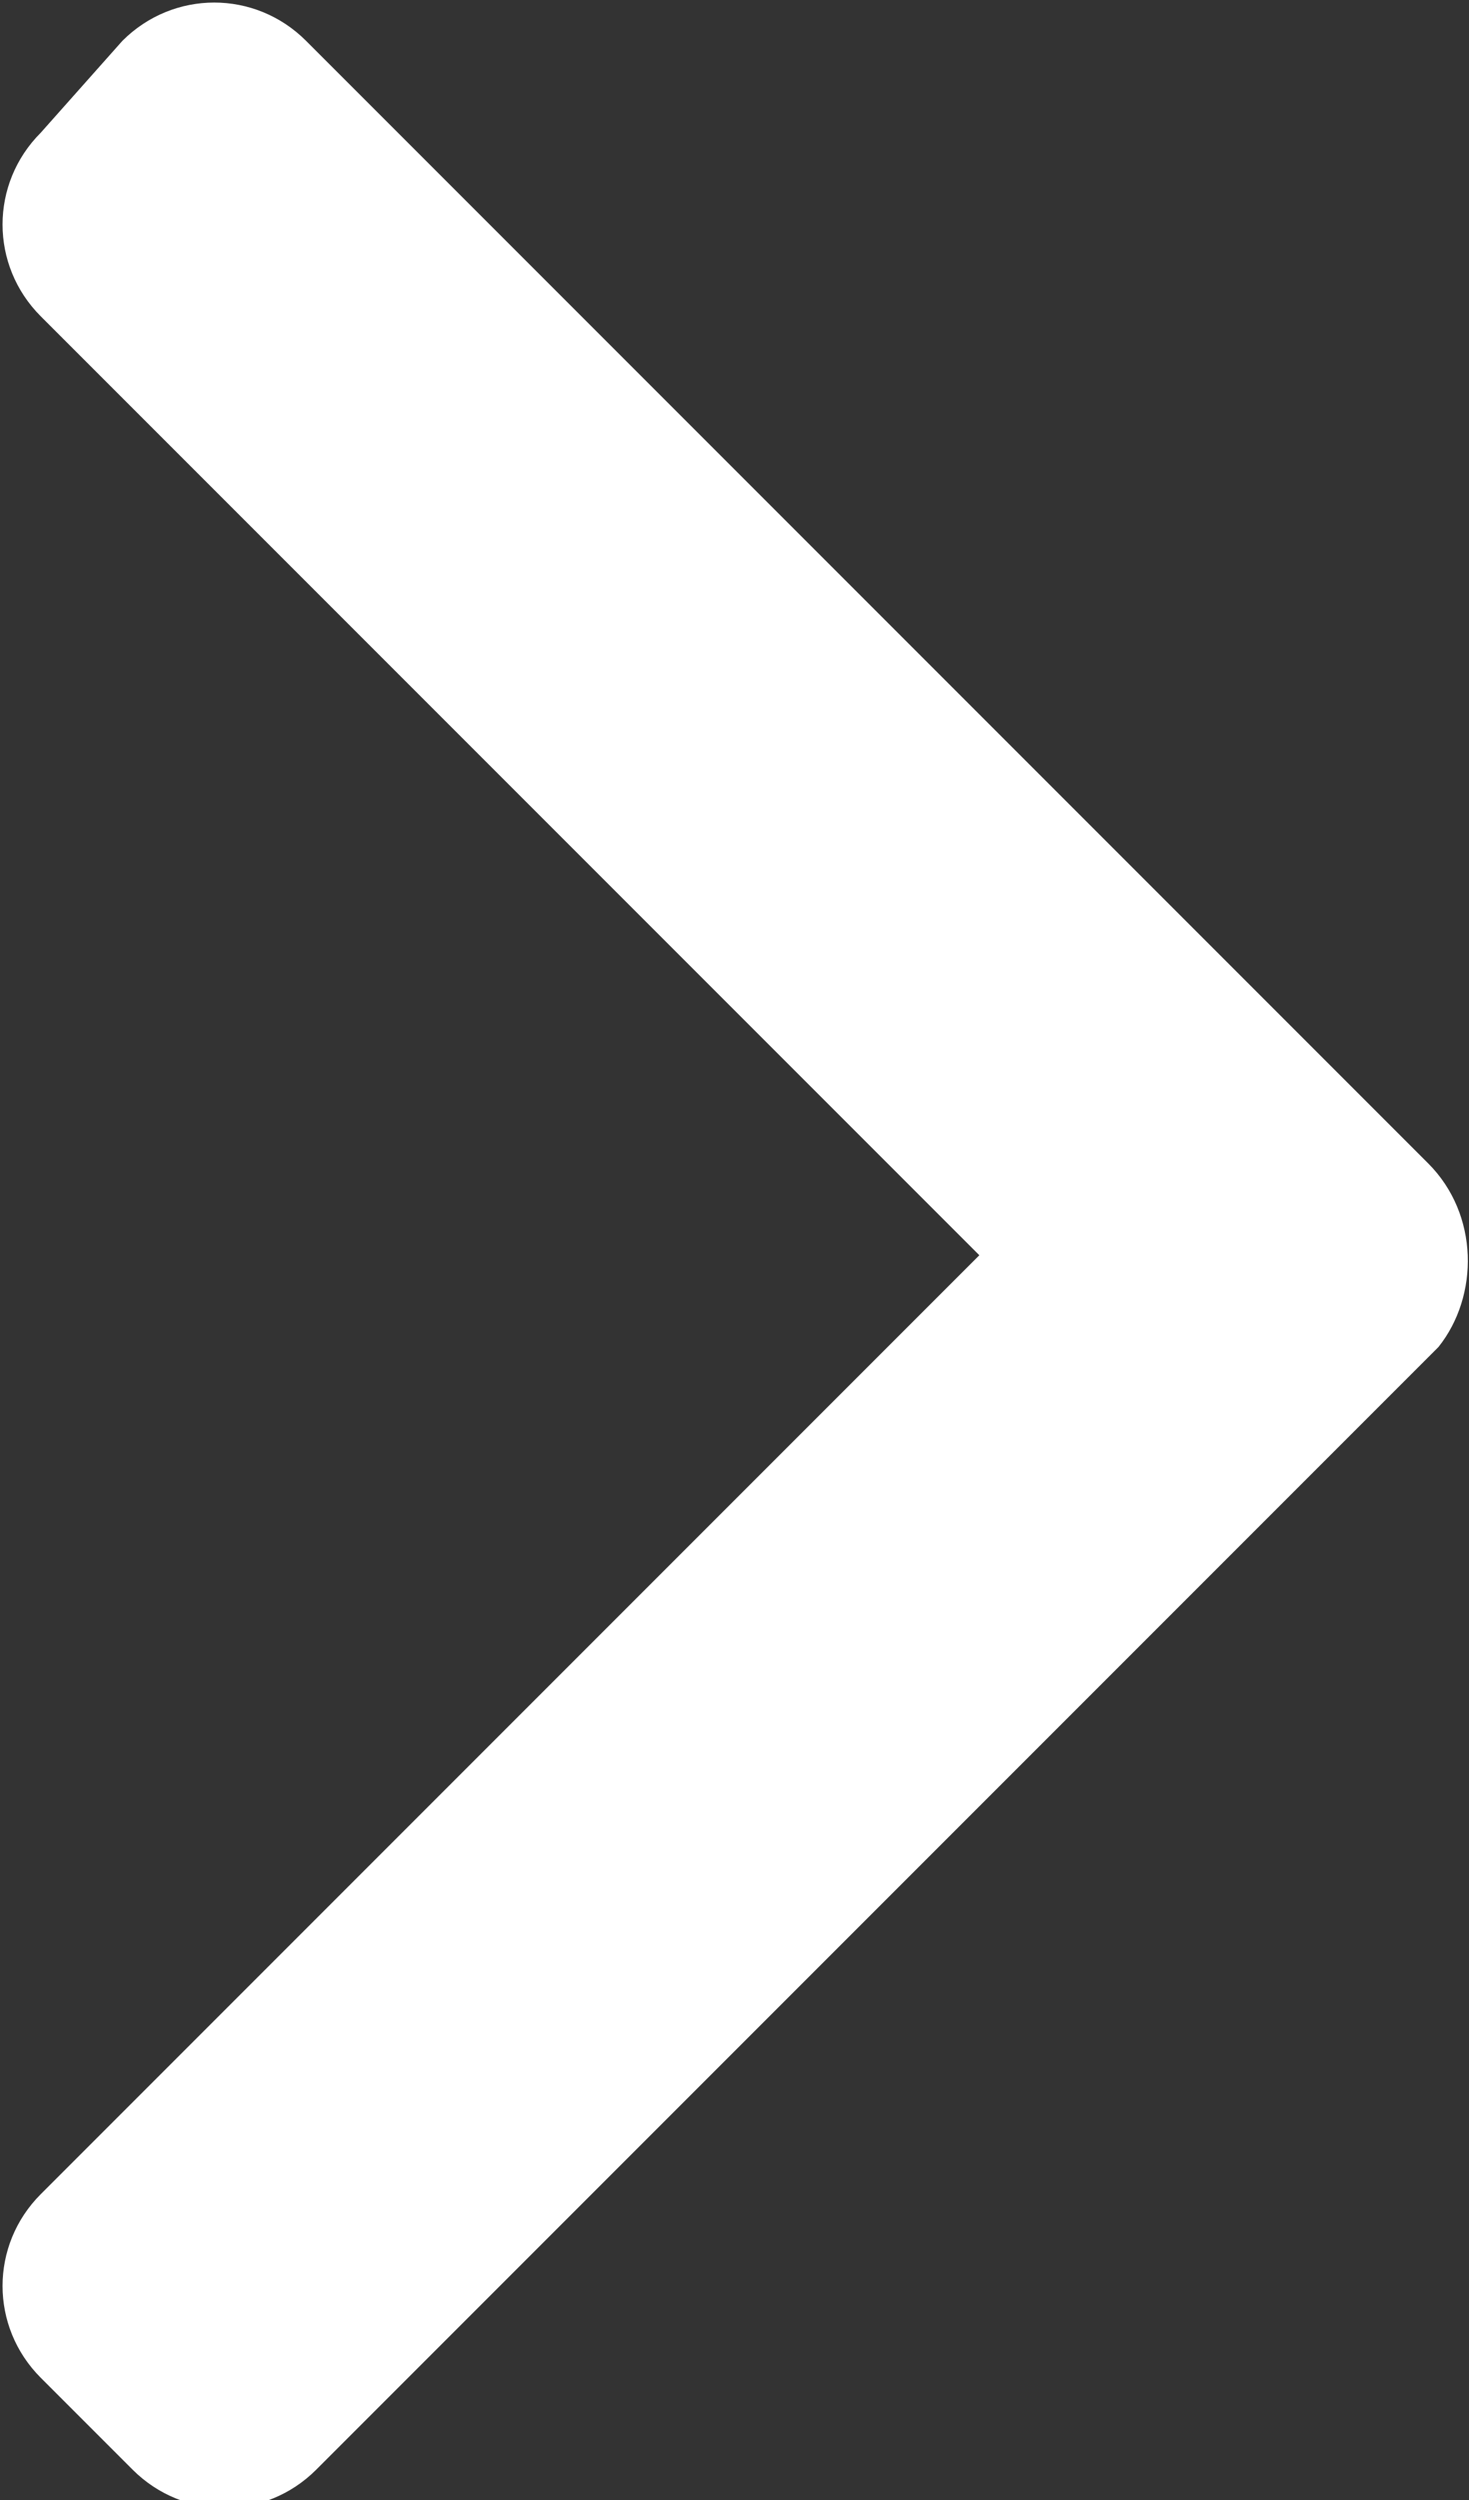 <?xml version="1.0" encoding="utf-8"?>
<!-- Generator: Adobe Illustrator 19.1.0, SVG Export Plug-In . SVG Version: 6.00 Build 0)  -->
<svg version="1.1" id="Layer_1" xmlns="http://www.w3.org/2000/svg" xmlns:xlink="http://www.w3.org/1999/xlink" x="0px" y="0px"
	 viewBox="-4.7 1.2 14.4 24.5" style="enable-background:new -4.7 1.2 14.4 24.5;" xml:space="preserve">
<rect x="-4.7" y="1.2" width="14.4" height="24.5" fill="#333333" stroke="none"/>
<style type="text/css">
	.st0{fill:#FFFFFF;}
</style>
<path class="st0" d="M9.3,12.6l-11-11c-0.5-0.5-1.3-0.5-1.8,0l-0.8,0.9c-0.5,0.5-0.5,1.3,0,1.8l9.2,9.2l-9.2,9.2
	c-0.5,0.5-0.5,1.3,0,1.8l0.9,0.9c0.5,0.5,1.3,0.5,1.8,0l11-11C9.8,13.9,9.8,13.1,9.3,12.6L9.3,12.6z"/>
</svg>
